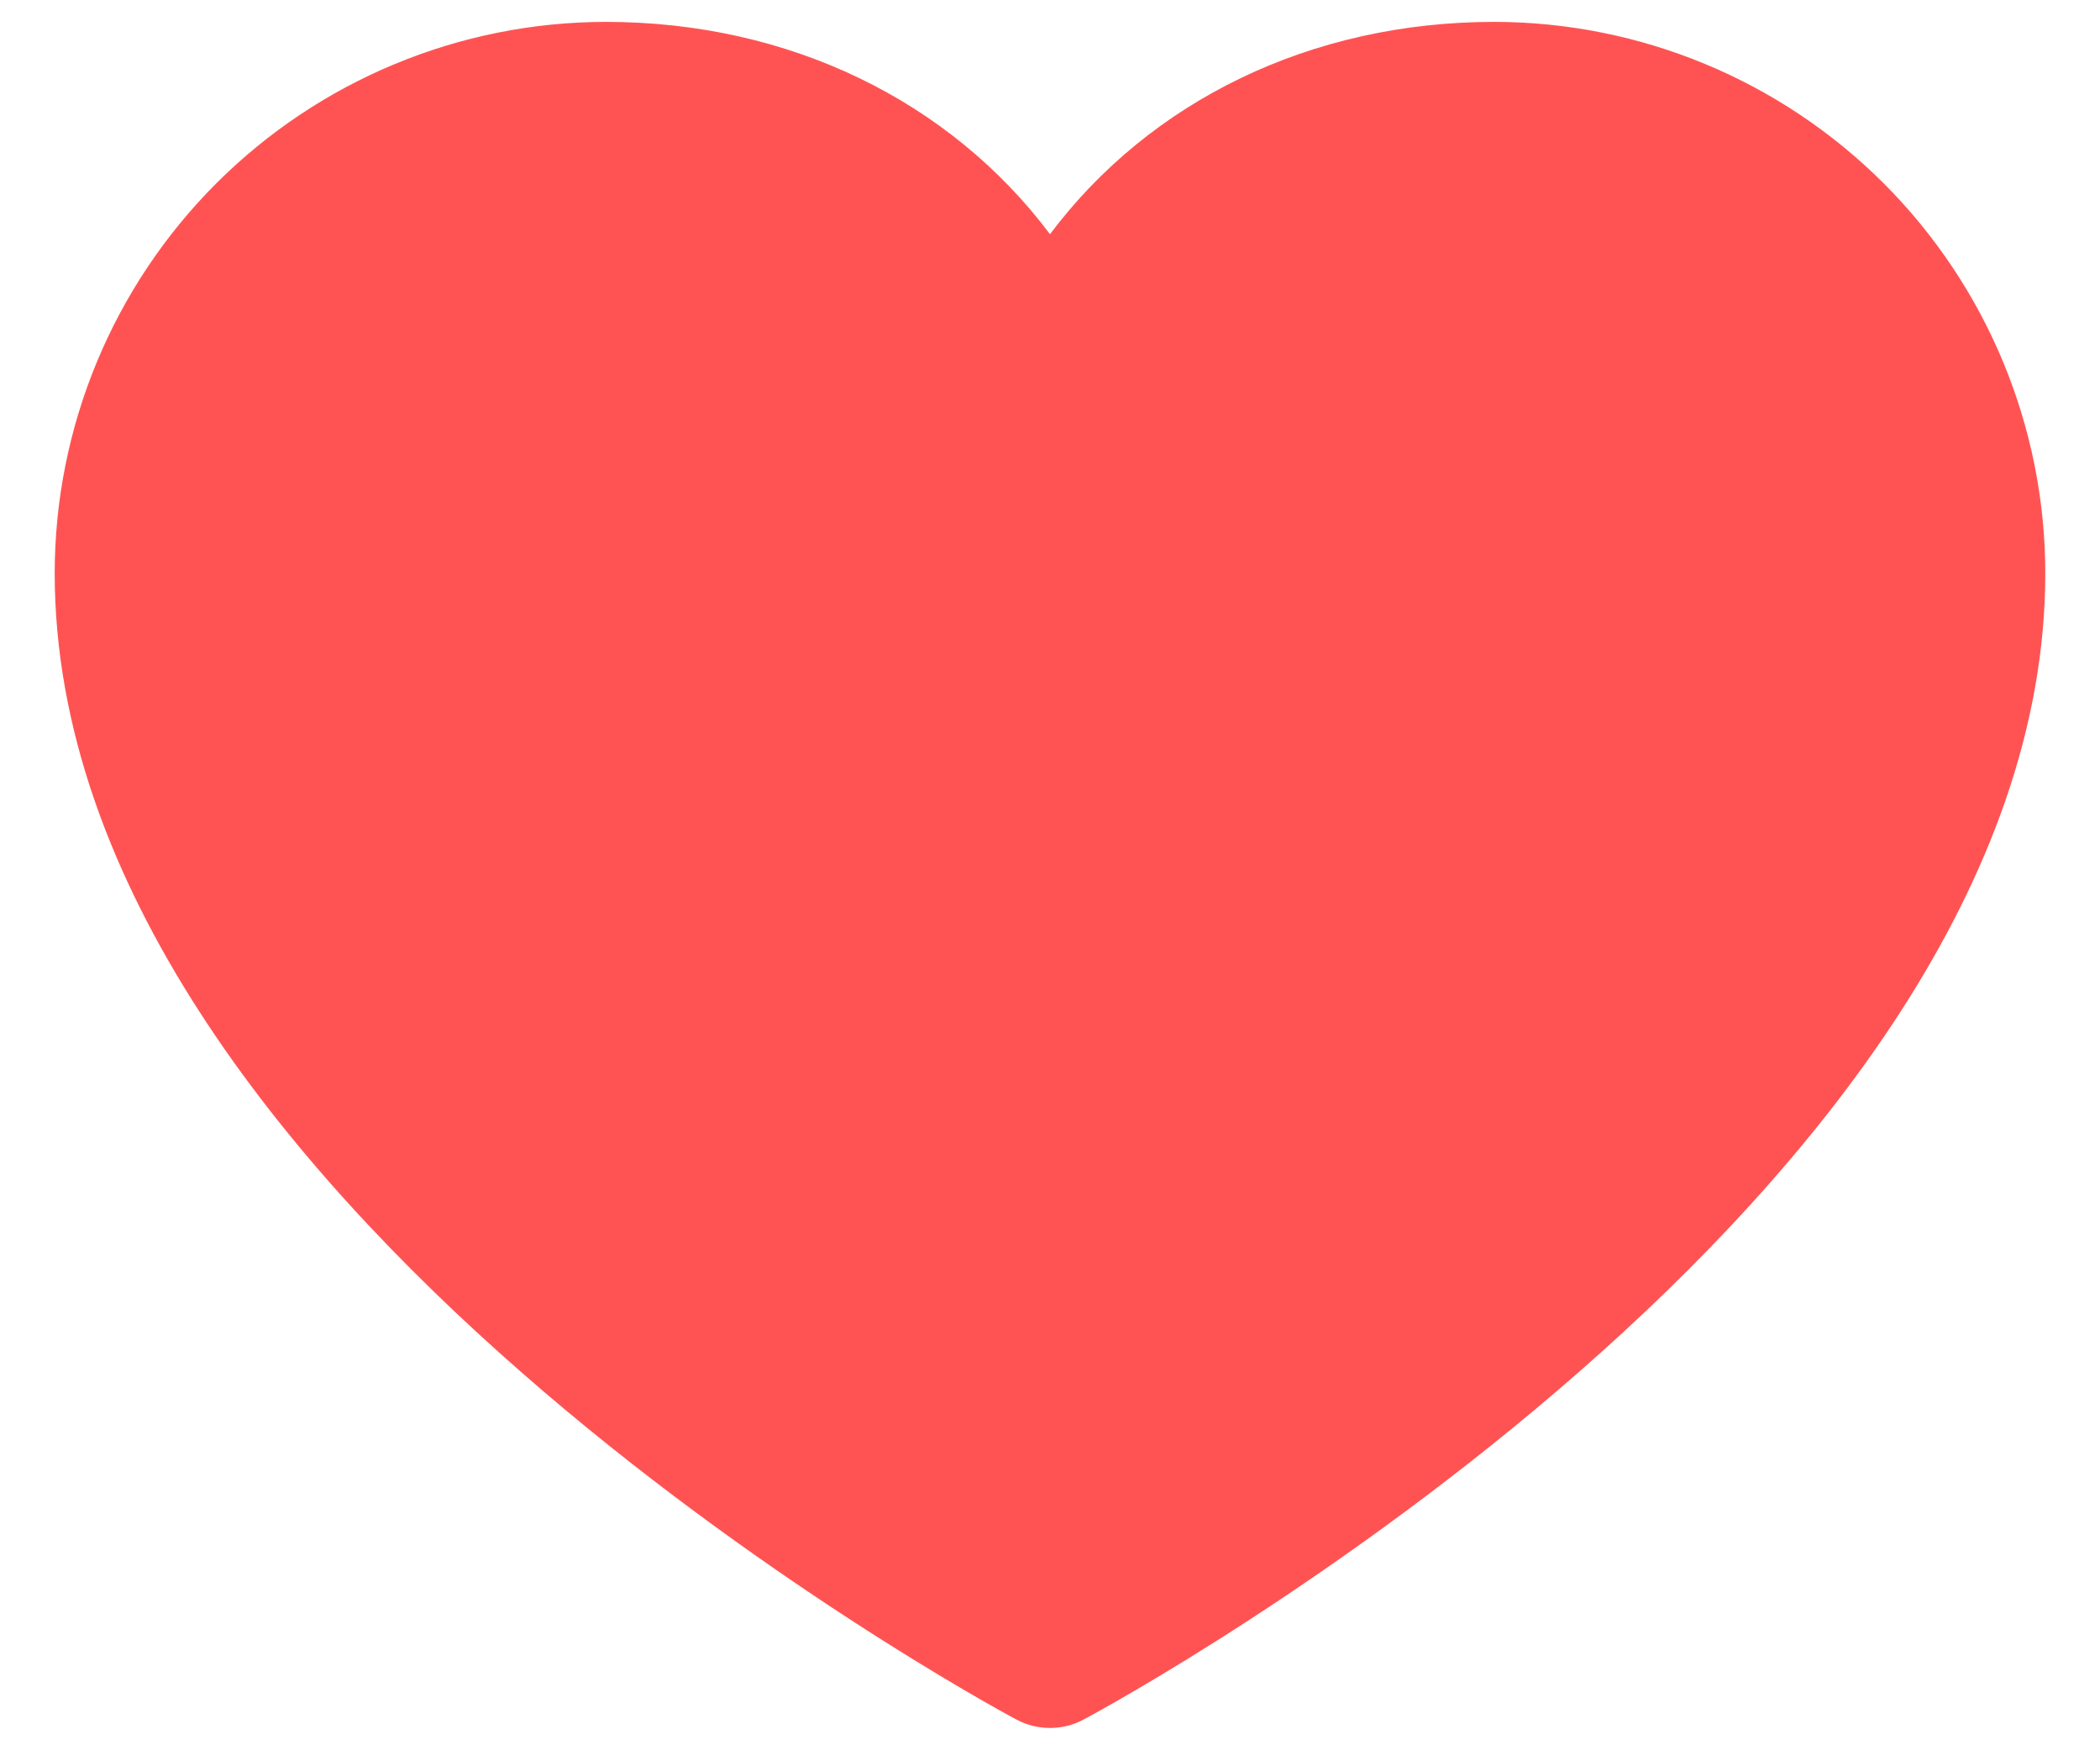 <svg width="24" height="20" viewBox="0 0 24 20" fill="none" xmlns="http://www.w3.org/2000/svg">
    <path d="M23.375 6.547C23.375 13.656 12.834 19.411 12.385 19.648C12.267 19.712 12.134 19.745 12 19.745C11.866 19.745 11.733 19.712 11.615 19.648C11.166 19.411 0.625 13.656 0.625 6.547C0.627 4.877 1.291 3.277 2.471 2.096C3.652 0.916 5.252 0.252 6.922 0.25C9.019 0.25 10.855 1.152 12 2.676C13.145 1.152 14.981 0.25 17.078 0.25C18.748 0.252 20.348 0.916 21.529 2.096C22.709 3.277 23.373 4.877 23.375 6.547Z" fill="#FF5353"/>
</svg>
